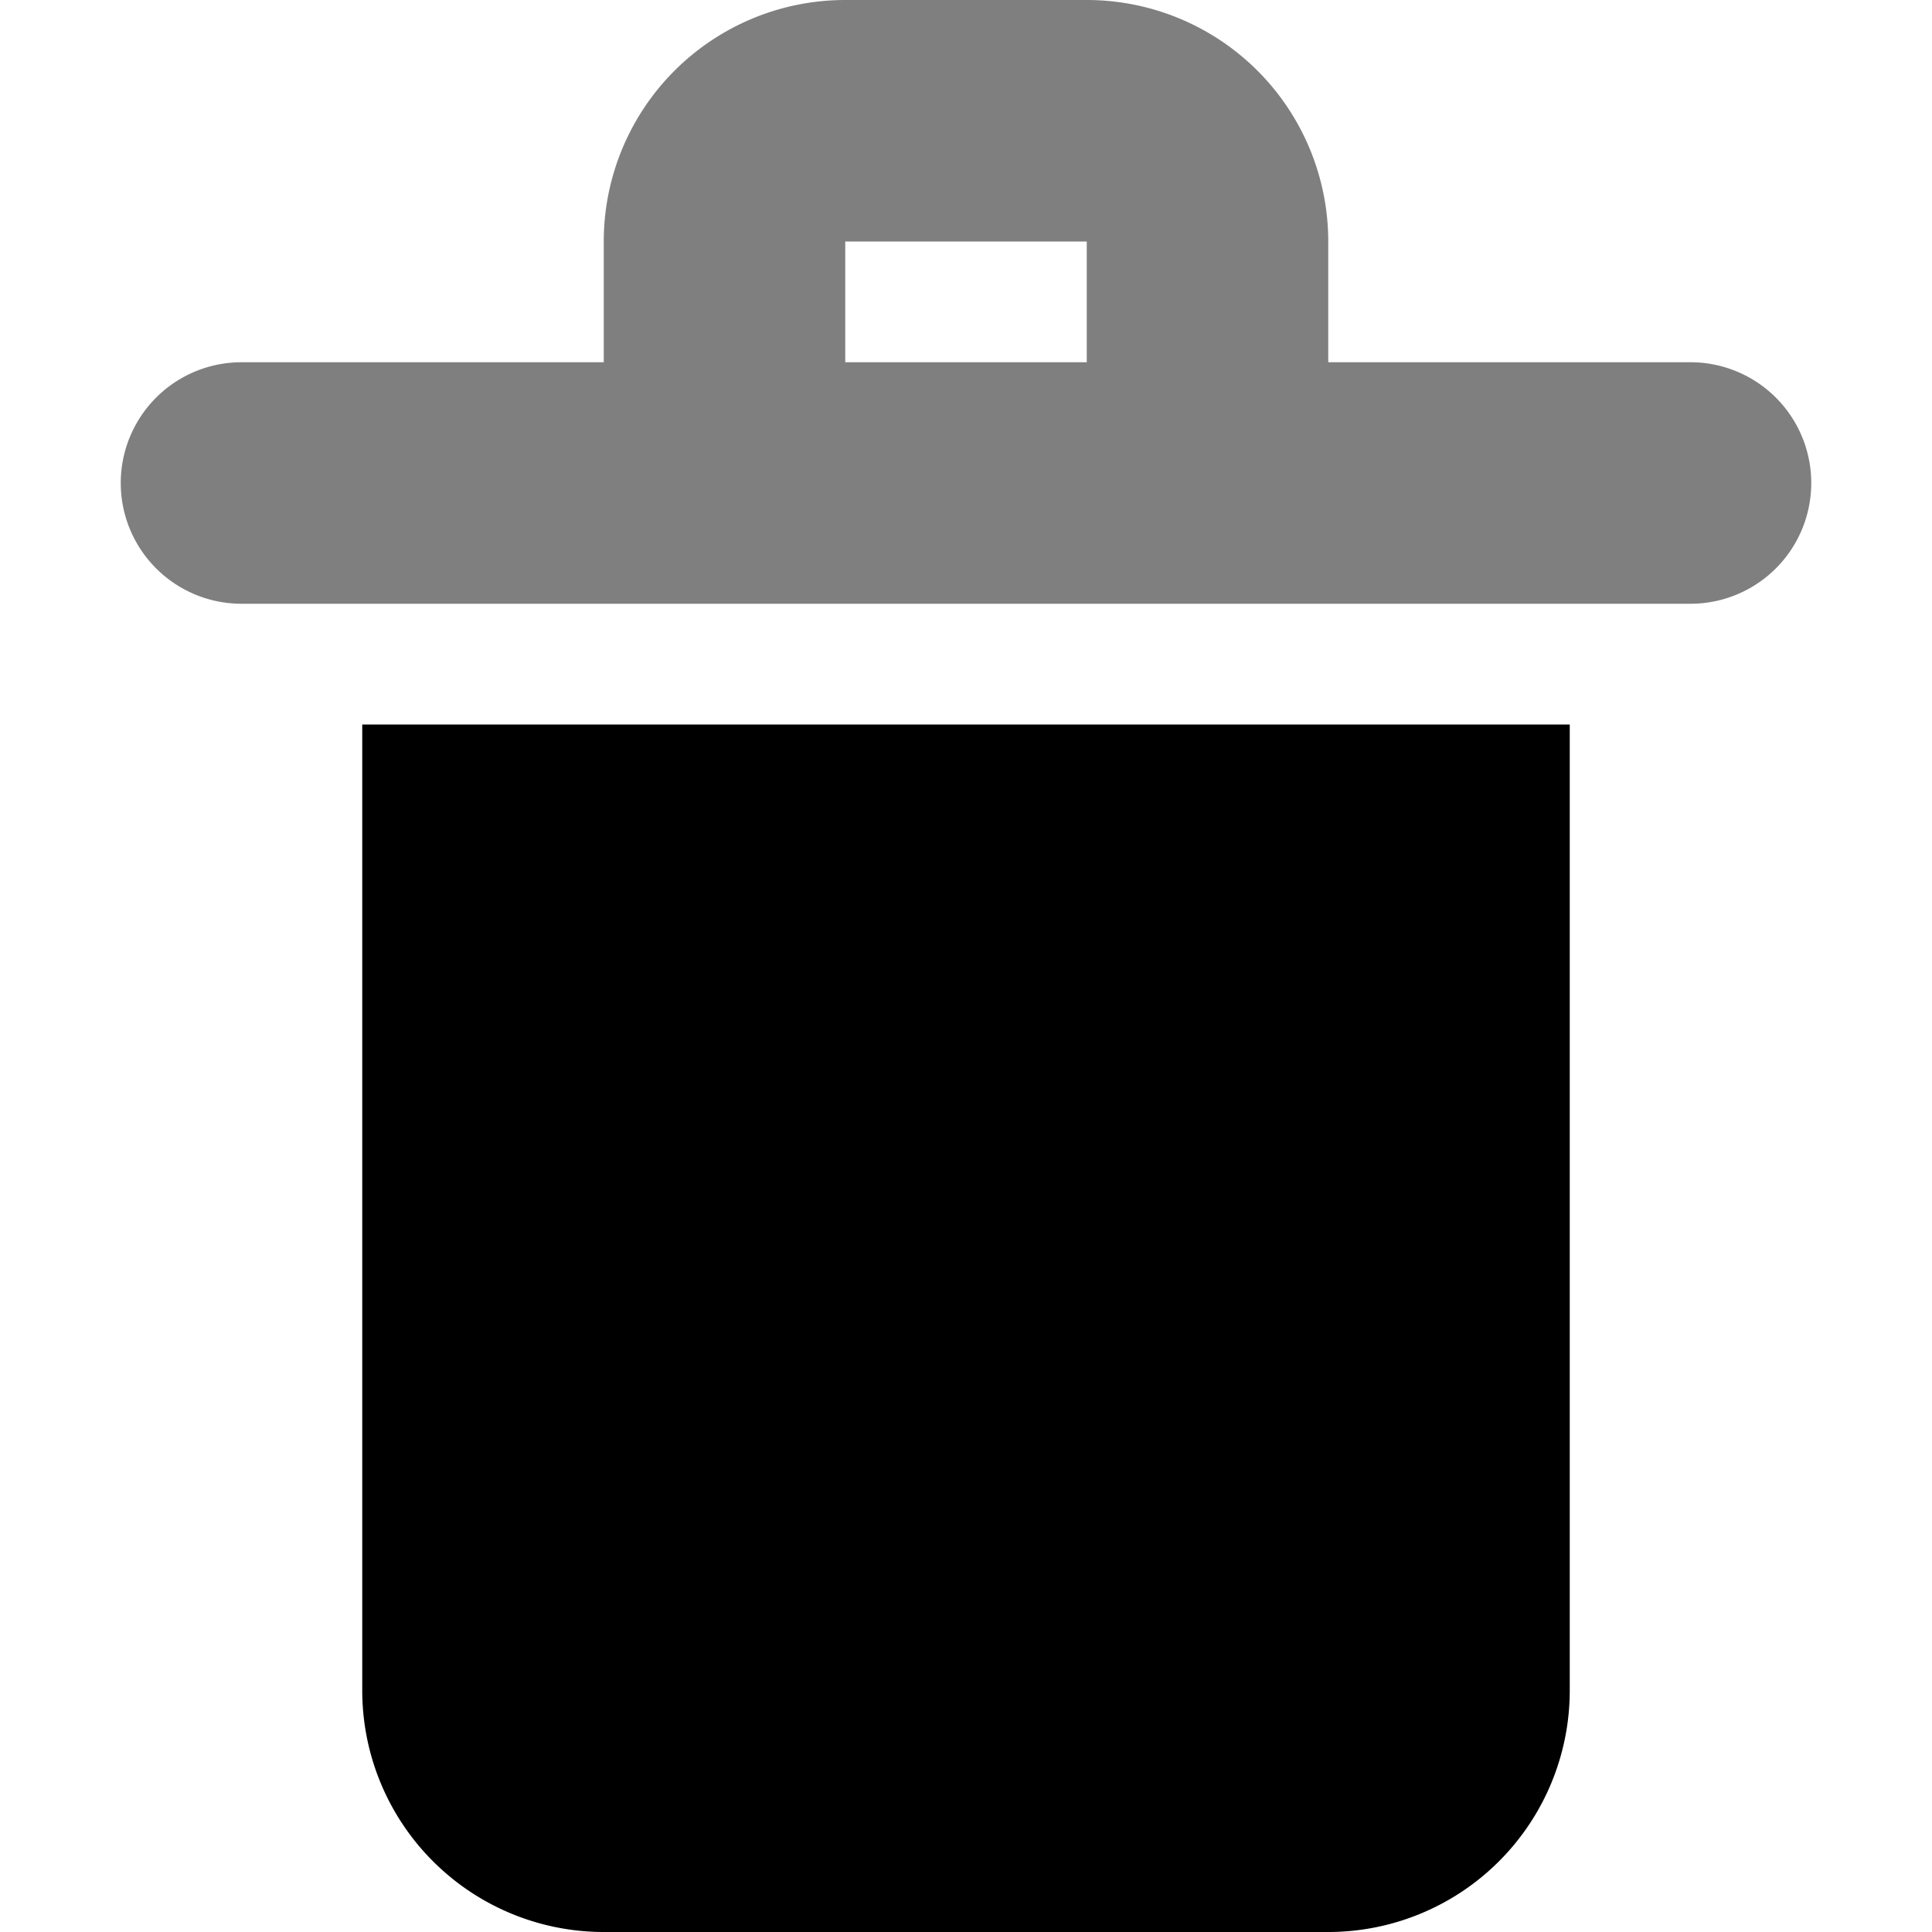 <svg width="16" height="16" xmlns="http://www.w3.org/2000/svg">
  <path d="M13 6H3v8a2 2 0 002 2h6a2 2 0 002-2V6z"/>
  <path opacity=".5" fill-rule="evenodd" clip-rule="evenodd" d="M5 2a2 2 0 012-2h2a2 2 0 012 2v1h3a1 1 0 110 2H2a1 1 0 010-2h3V2zm4 0v1H7V2h2z"/>
</svg>